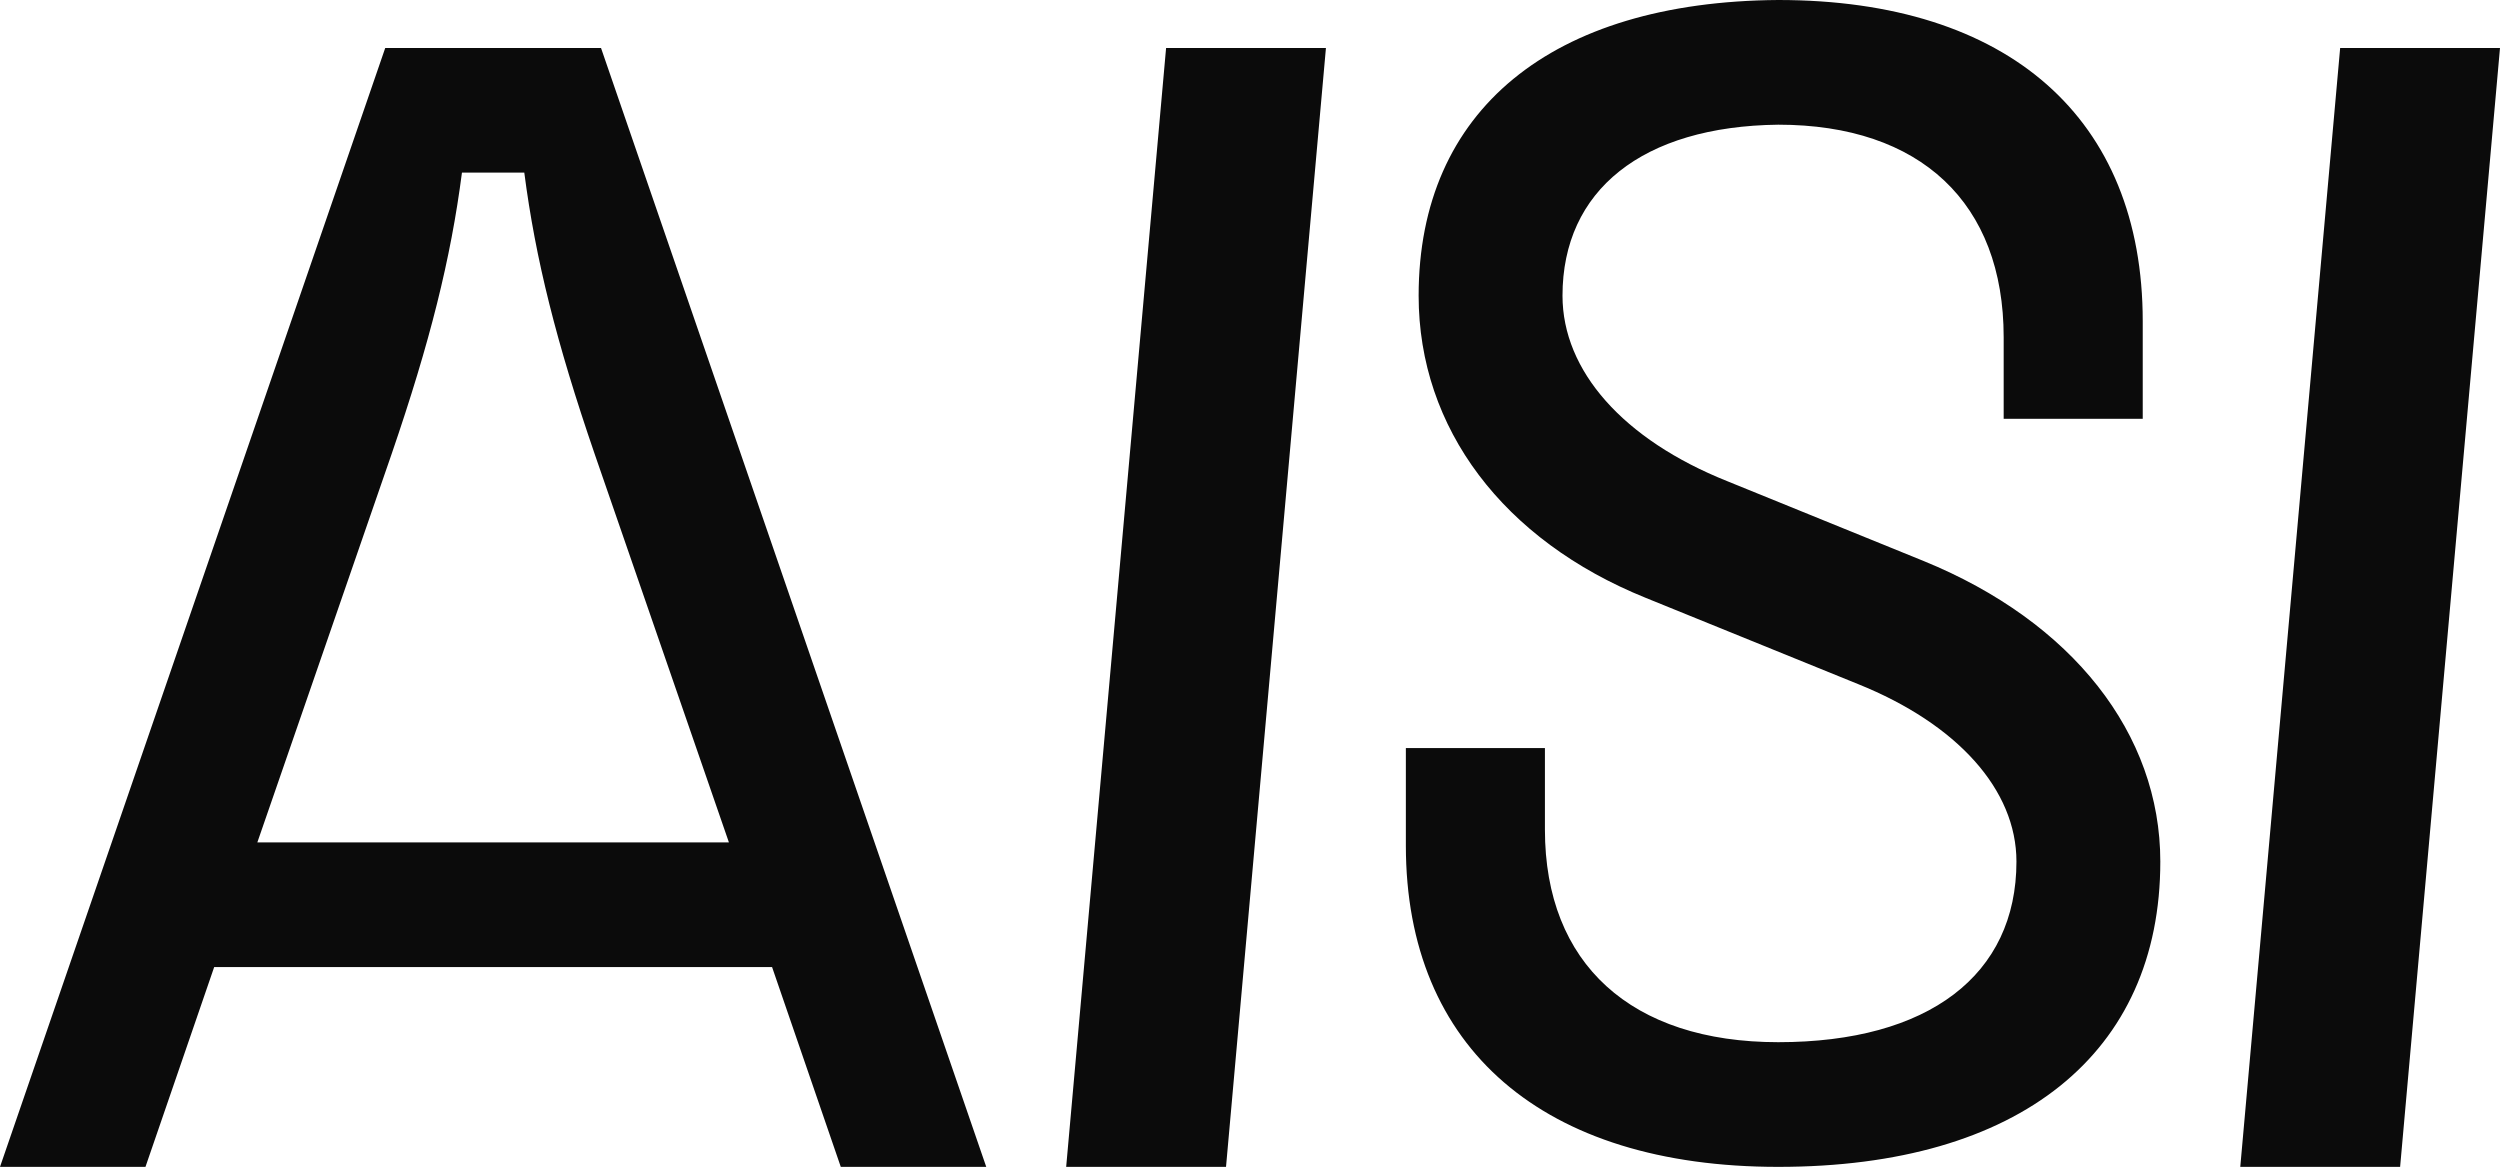<svg width="64" height="30" viewBox="0 0 64 30" fill="none" xmlns="http://www.w3.org/2000/svg">
<path d="M3.724 29.872H0L9.862 1.228H15.386L25.248 29.872H21.524L19.765 24.757H5.483L3.724 29.872ZM10.026 11.621L6.588 21.565H18.66L15.223 11.621C14.24 8.757 13.708 6.629 13.422 4.419H11.826C11.54 6.629 11.008 8.757 10.026 11.621Z" fill="#0B0B0B"/>
<path d="M27.294 29.872L29.852 1.228H33.944L31.386 29.872H27.294Z" fill="#0B0B0B"/>
<path d="M45.524 29.872C39.509 29.872 35.99 26.844 35.99 21.647V19.151H39.55V21.238C39.55 24.675 41.76 26.68 45.524 26.68C49.371 26.68 51.621 24.962 51.621 22.056C51.621 20.215 50.107 18.537 47.57 17.514L42.128 15.304C38.486 13.831 36.317 10.967 36.317 7.57C36.317 2.824 39.714 0.041 45.524 0C51.417 0 54.854 3.028 54.854 8.225V10.721H51.294V8.634C51.294 5.197 49.166 3.192 45.524 3.192C42.046 3.233 40 4.87 40 7.57C40 9.494 41.555 11.253 44.215 12.317L49.248 14.363C53.054 15.918 55.304 18.783 55.304 22.056C55.304 26.967 51.703 29.872 45.524 29.872Z" fill="#0B0B0B"/>
<path d="M57.351 29.872L59.908 1.228H64L61.443 29.872H57.351Z" fill="#0B0B0B"/>
</svg>
